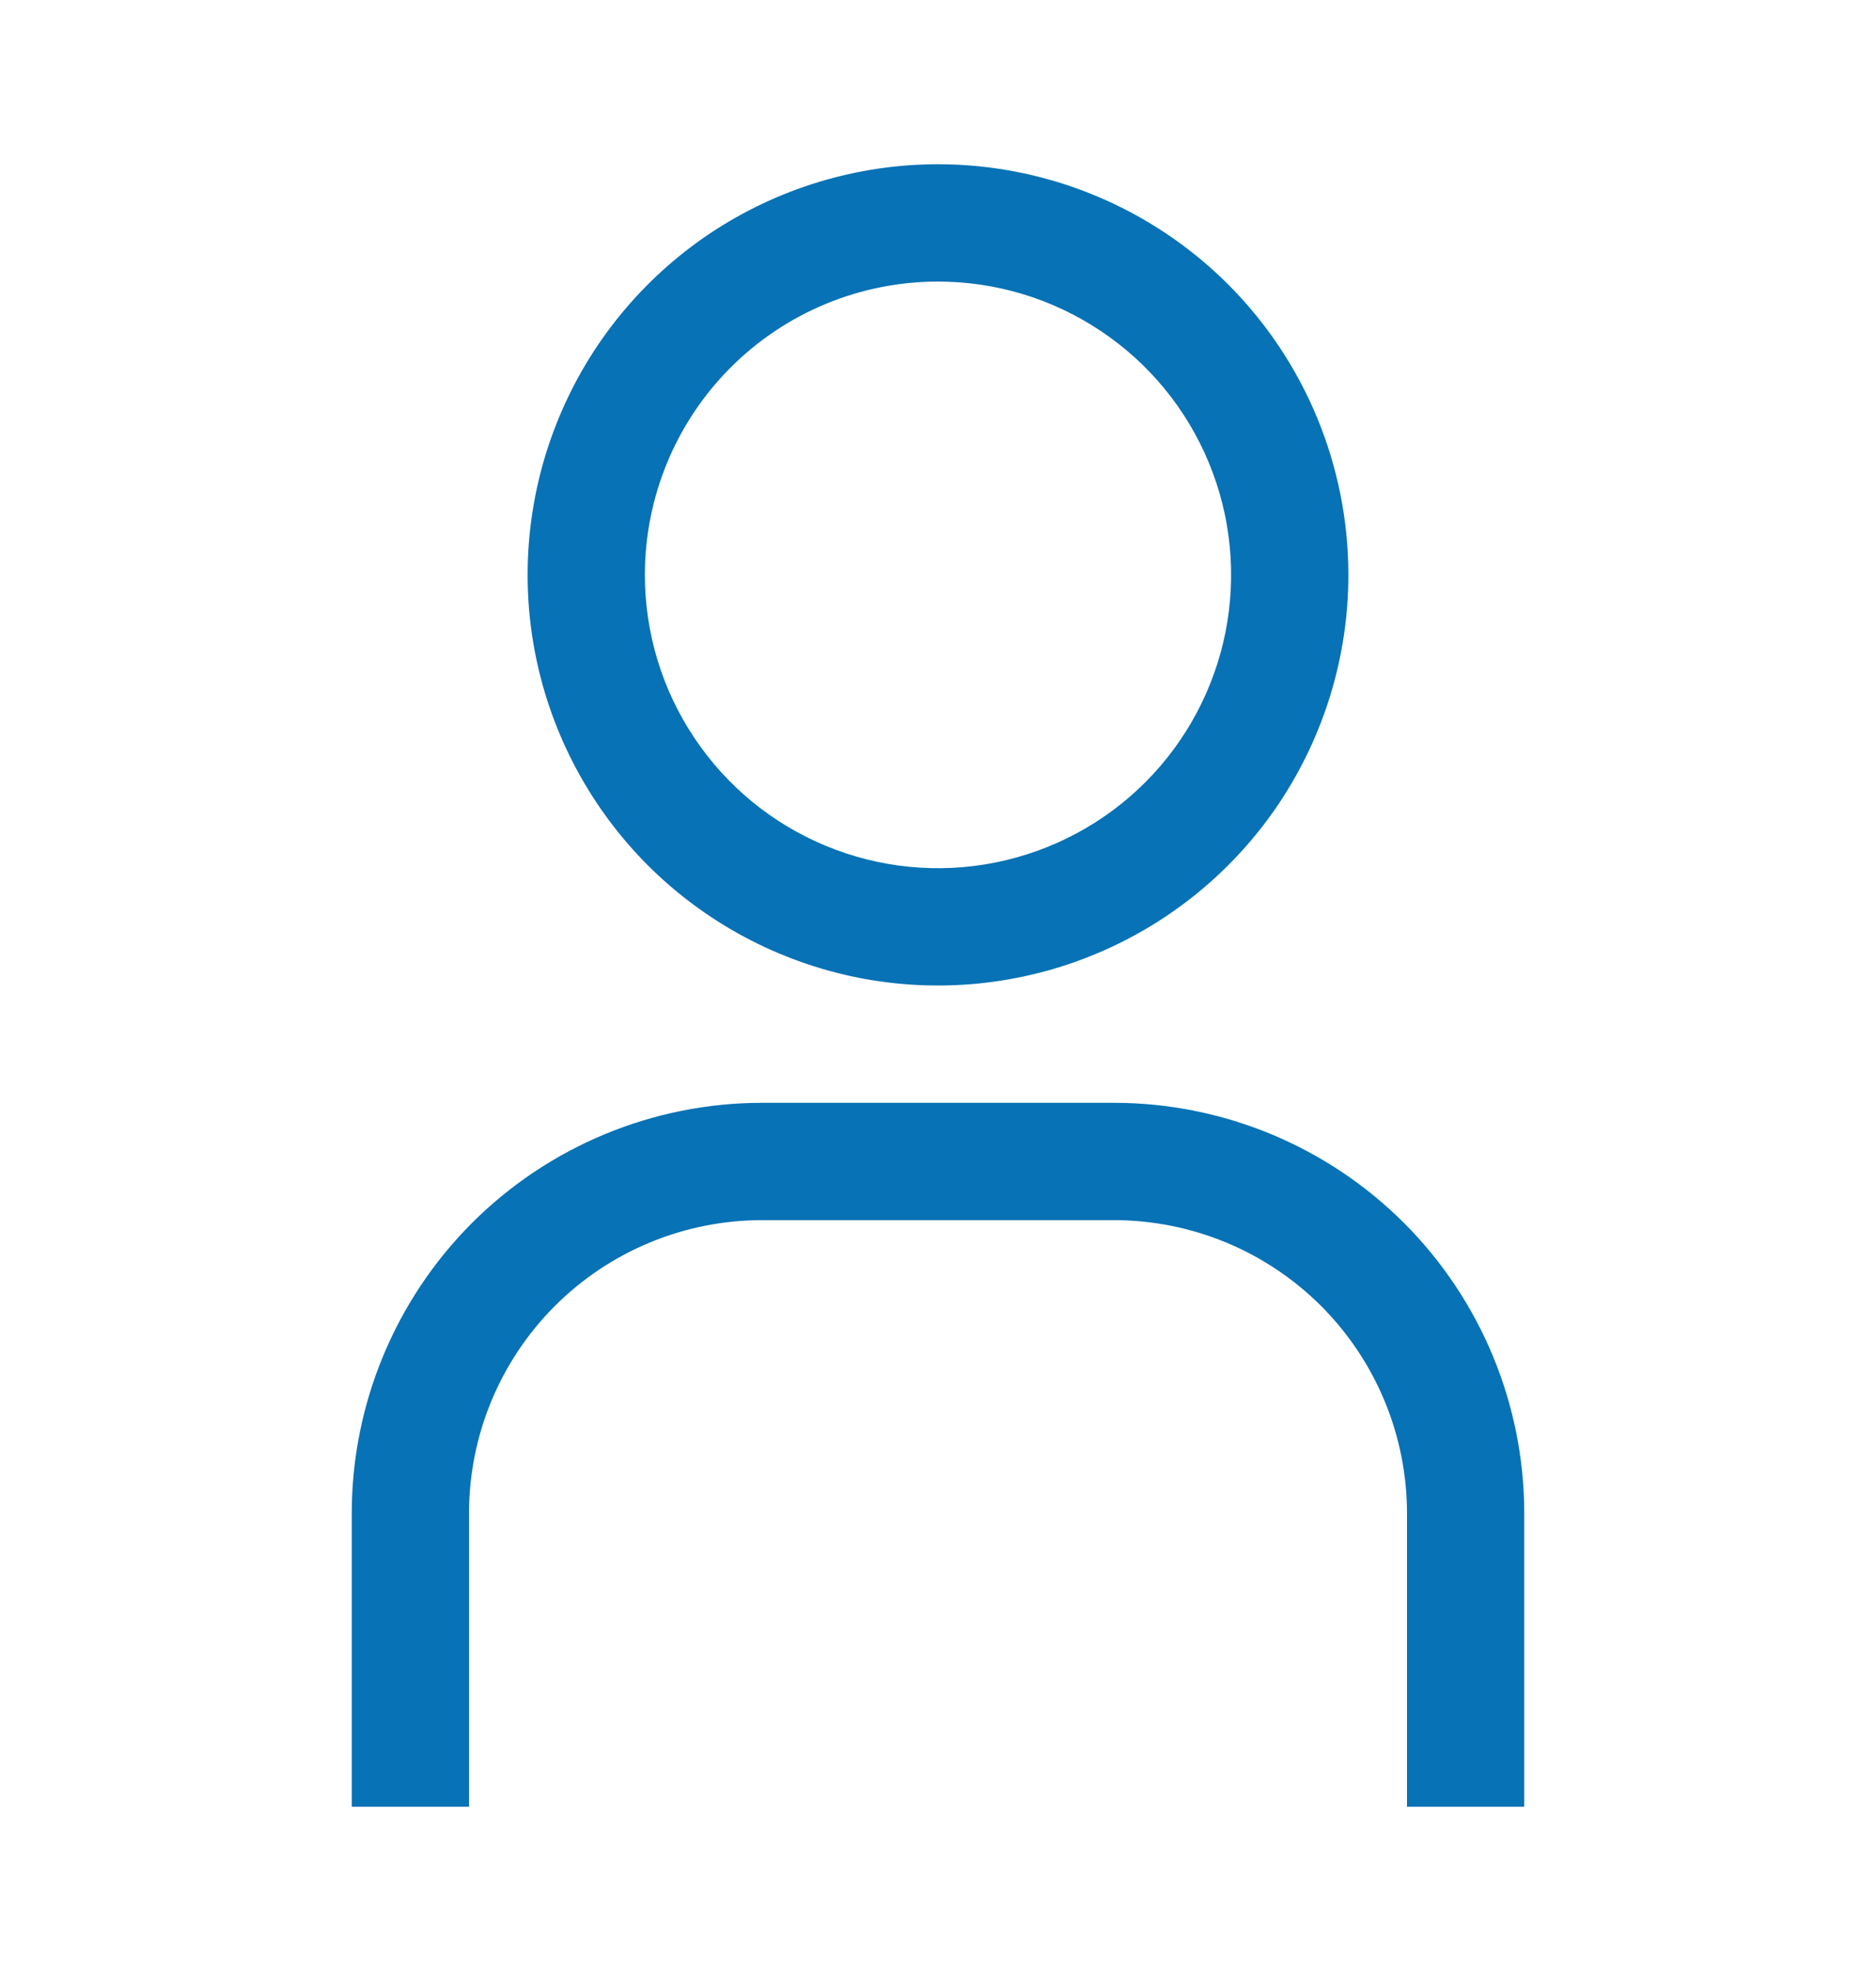 <svg width="20" height="21" viewBox="0 0 20 21" fill="none" xmlns="http://www.w3.org/2000/svg">
<path d="M10 3C10.618 3 11.222 3.183 11.736 3.527C12.25 3.87 12.651 4.358 12.887 4.929C13.124 5.5 13.185 6.128 13.065 6.735C12.944 7.341 12.647 7.898 12.21 8.335C11.773 8.772 11.216 9.069 10.61 9.19C10.004 9.311 9.375 9.249 8.804 9.012C8.233 8.776 7.745 8.375 7.402 7.861C7.058 7.347 6.875 6.743 6.875 6.125C6.875 5.296 7.204 4.501 7.79 3.915C8.376 3.329 9.171 3 10 3ZM10 1.75C9.135 1.75 8.289 2.007 7.569 2.487C6.85 2.968 6.289 3.651 5.958 4.451C5.627 5.25 5.54 6.13 5.709 6.979C5.878 7.827 6.295 8.607 6.906 9.219C7.518 9.83 8.298 10.247 9.146 10.416C9.995 10.585 10.875 10.498 11.674 10.167C12.474 9.836 13.157 9.275 13.638 8.556C14.118 7.836 14.375 6.99 14.375 6.125C14.375 4.965 13.914 3.852 13.094 3.031C12.273 2.211 11.16 1.75 10 1.75Z" fill="#0772B5"/>
<path d="M16.25 19.25H15V16.125C15 15.715 14.919 15.308 14.762 14.929C14.605 14.55 14.375 14.206 14.085 13.915C13.794 13.625 13.45 13.395 13.071 13.238C12.692 13.081 12.285 13 11.875 13H8.125C7.296 13 6.501 13.329 5.915 13.915C5.329 14.501 5 15.296 5 16.125V19.25H3.75V16.125C3.75 14.965 4.211 13.852 5.031 13.031C5.852 12.211 6.965 11.75 8.125 11.75H11.875C13.035 11.75 14.148 12.211 14.969 13.031C15.789 13.852 16.25 14.965 16.25 16.125V19.25Z" fill="#0772B5"/>
</svg>
